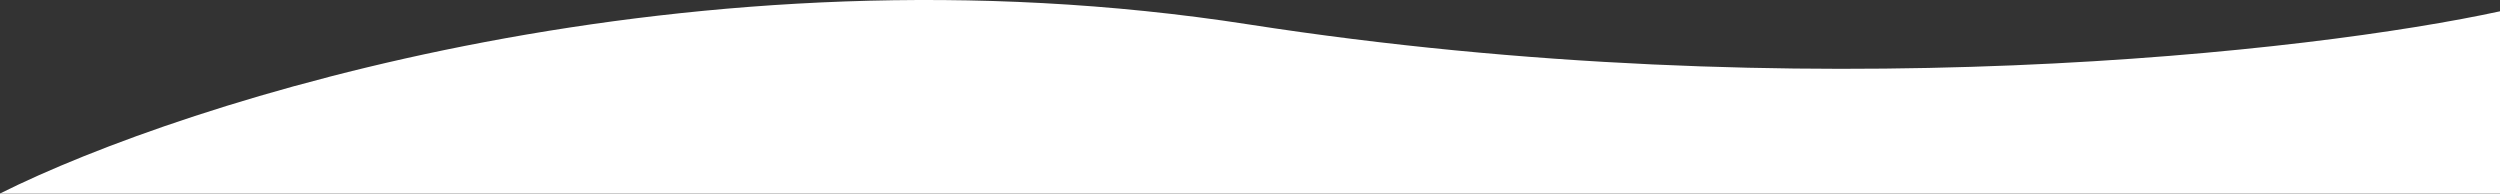 <svg width="1434" height="111" viewBox="0 0 1434 111" preserveAspectRatio="none" fill="none" xmlns="http://www.w3.org/2000/svg">
<rect x="0" y="0" width="1434" height="111" fill="#333333" stroke="none"/>
<path d="M716.248 14.006C397.47 -35.495 105.925 58.043 0 111H1434V6.48C1327.57 29.614 1035.03 63.506 716.248 14.006Z" fill="white"/>
</svg>
